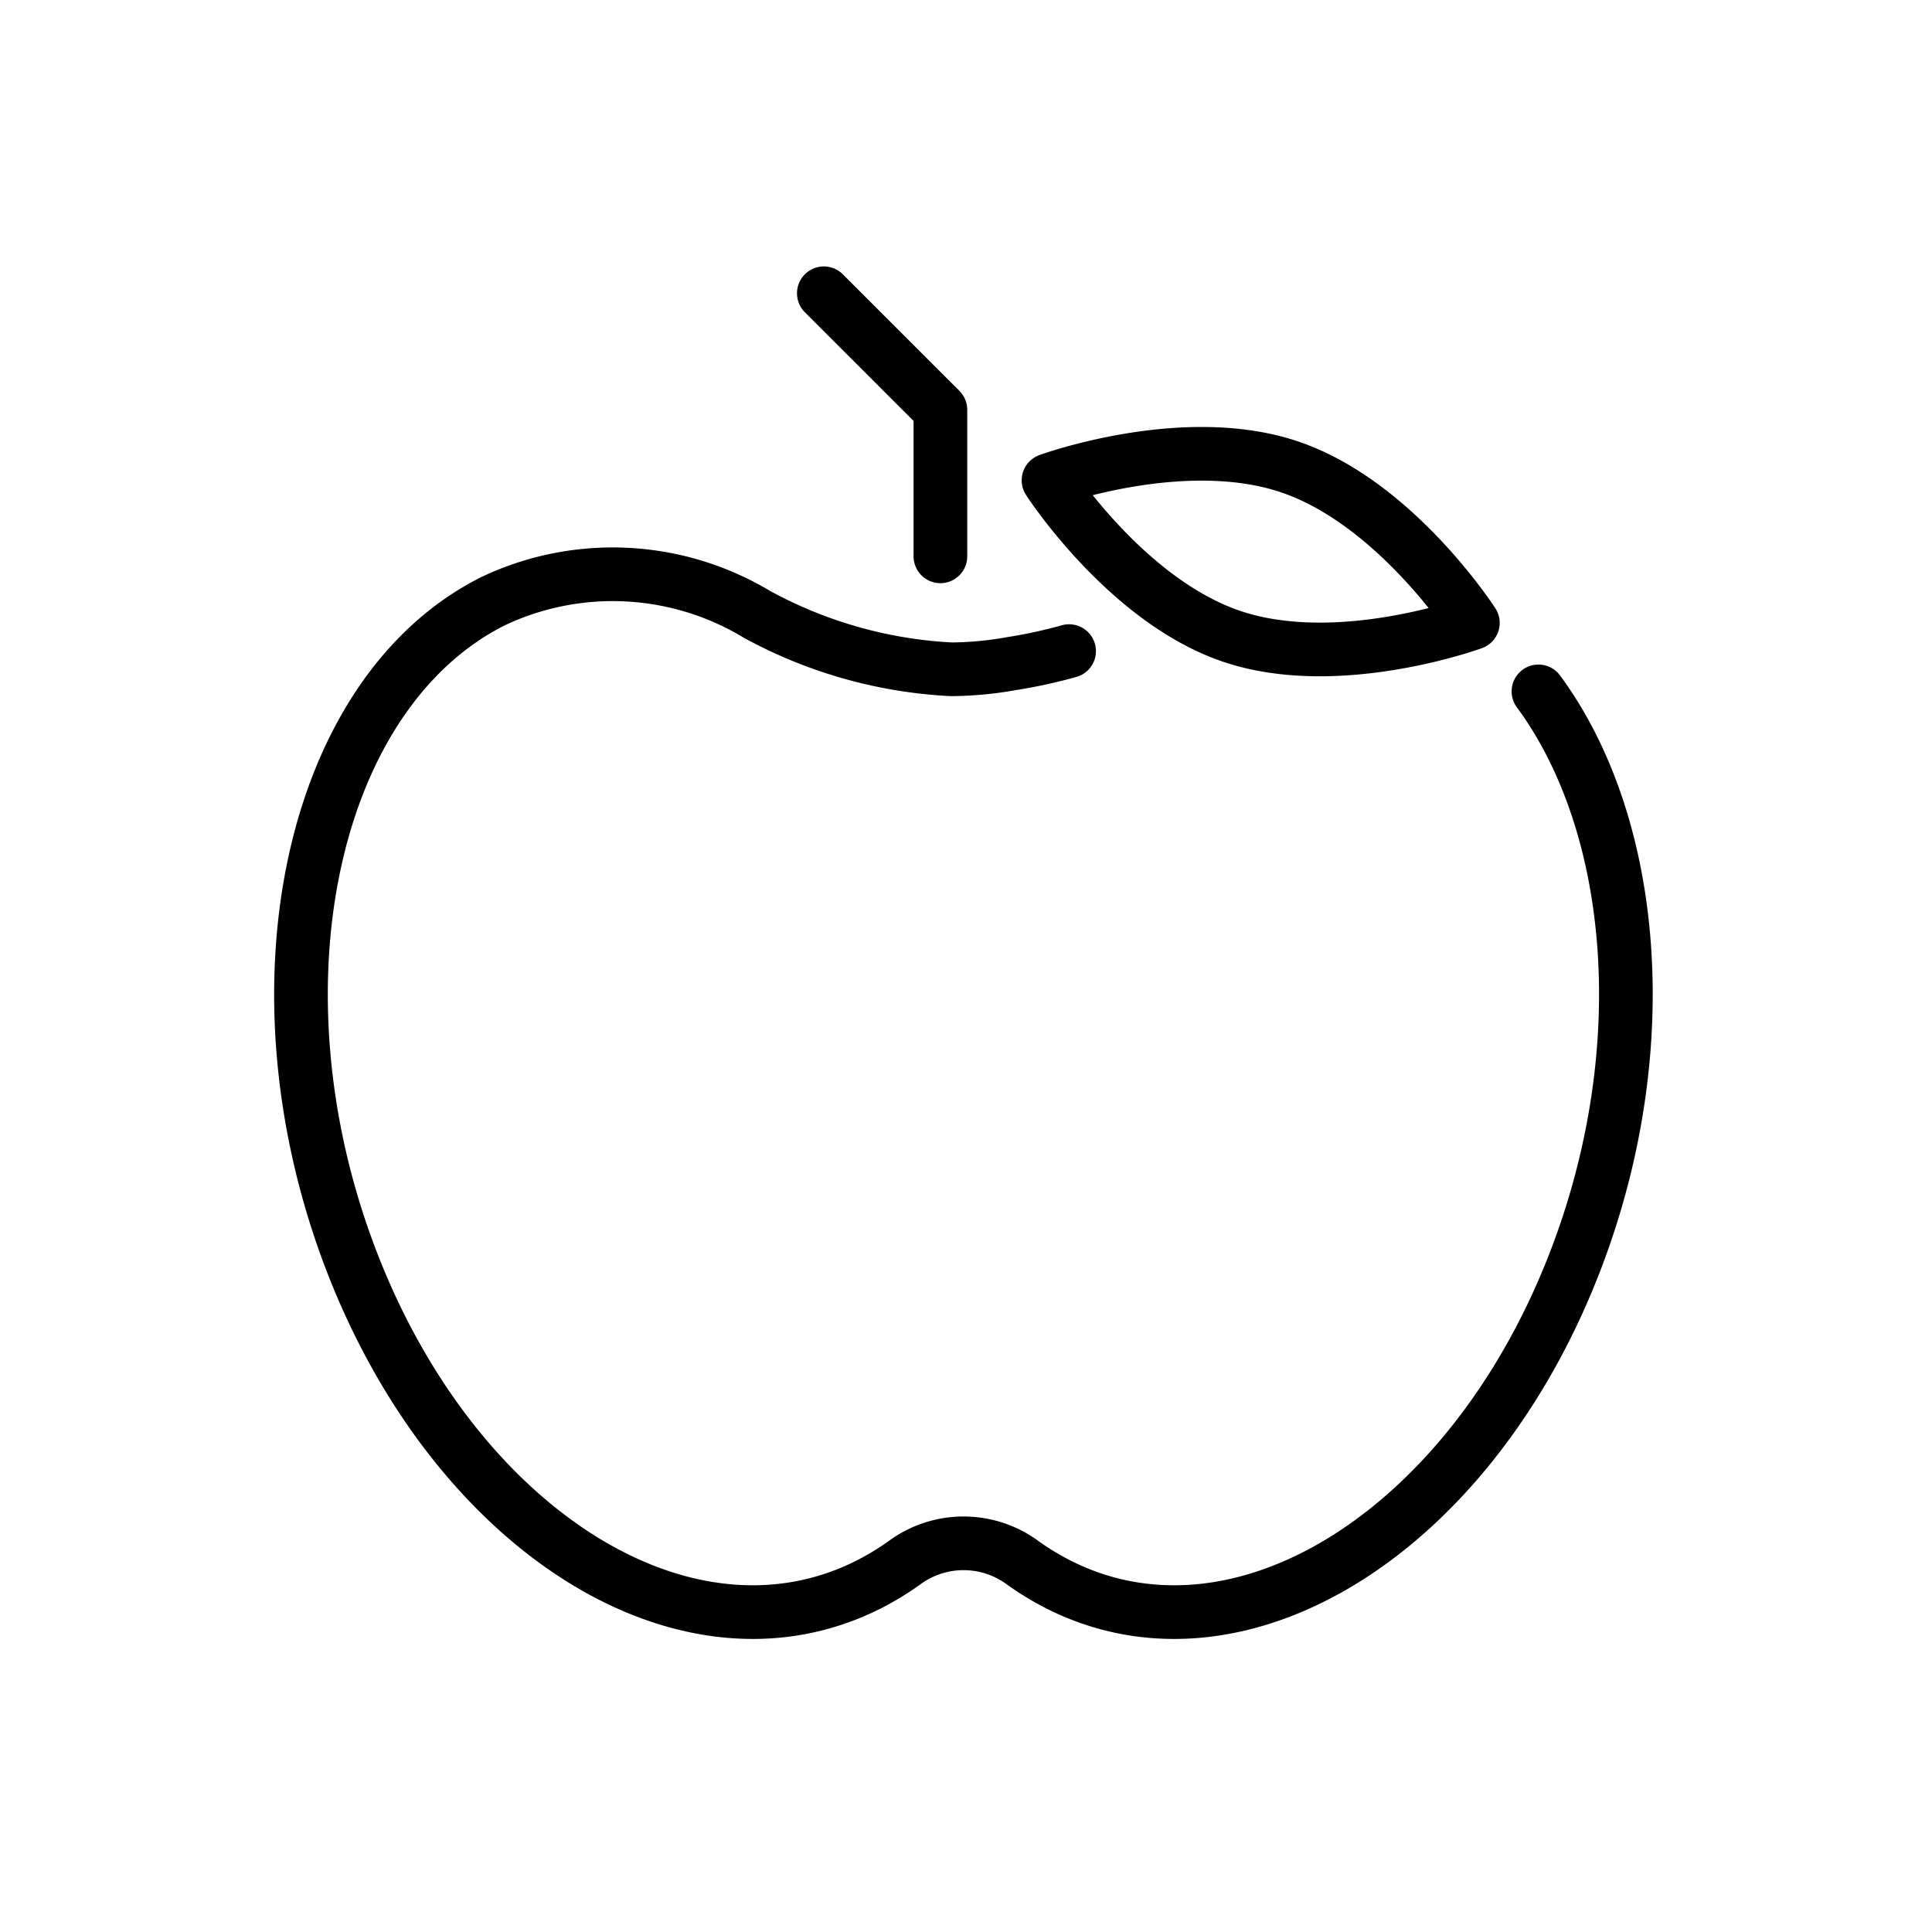<svg viewBox="0 0 72 72" xmlns="http://www.w3.org/2000/svg"><path d="M35.046 20.733v-5.461l-4.344-4.343m26.632 14.837c3.648 4.949 4.396 13.296 1.409 21.133-3.857 10.128-12.488 15.573-19.274 12.163a10.24 10.24 0 0 1-1.394-.85 3.713 3.713 0 0 0-4.331 0 10.27 10.27 0 0 1-1.396.85c-6.797 3.41-15.428-2.035-19.285-12.163-3.856-10.118-1.475-21.085 5.31-24.494a10.42 10.42 0 0 1 9.838.491s.056.034.168.09a16.863 16.863 0 0 0 7.088 1.957 13.271 13.271 0 0 0 2.249-.215 18.634 18.634 0 0 0 2.126-.463m8.202-6.87c3.957 1.329 6.845 5.819 6.845 5.819s-5.014 1.835-8.97.506c-3.95-1.327-6.844-5.82-6.844-5.82s5.019-1.833 8.97-.505z" fill="none" stroke="#000" stroke-linecap="round" stroke-linejoin="round" stroke-width="2"/></svg>